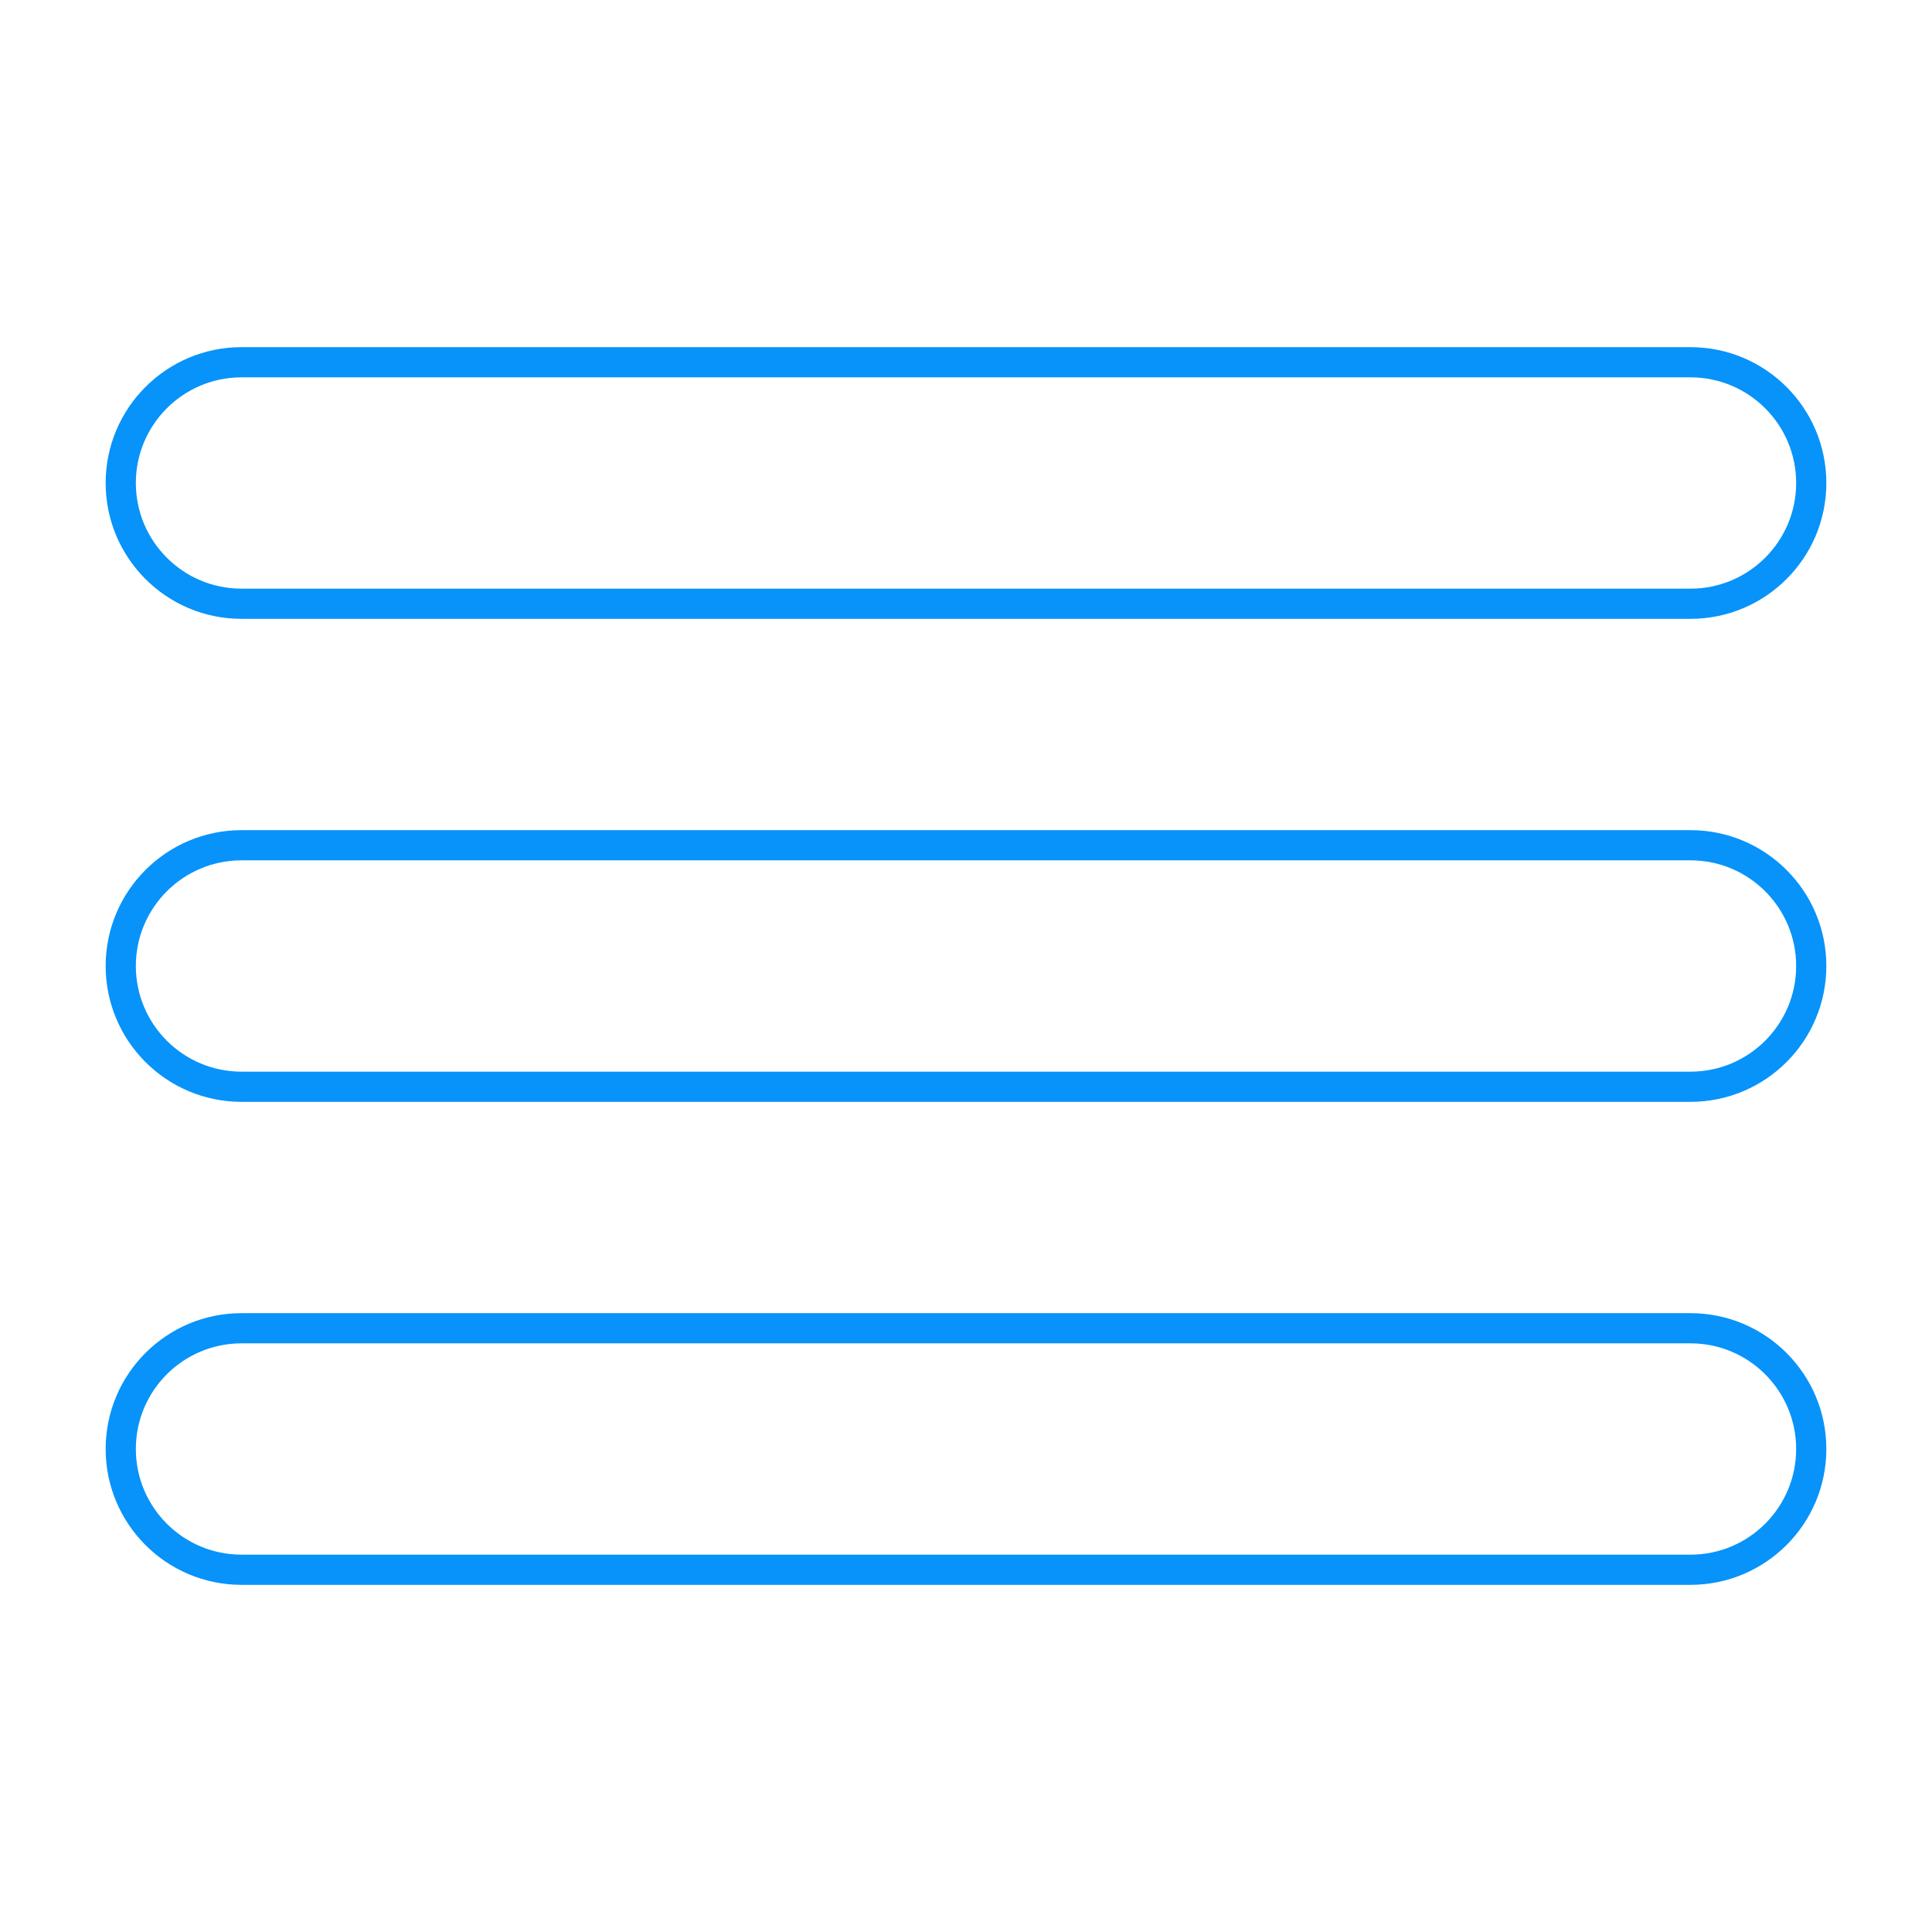 <?xml version="1.0" standalone="no"?>
        <!DOCTYPE svg PUBLIC "-//W3C//DTD SVG 1.1//EN" 
        "http://www.w3.org/Graphics/SVG/1.1/DTD/svg11.dtd"> <!--?xml version="1.0" ?--><svg height="108" id="IconChangeColor" style="enable-background:new 0 0 32 32;" version="1.1" viewBox="0 0 32 32" width="108" xml:space="preserve" xmlns="http://www.w3.org/2000/svg" xmlns:xlink="http://www.w3.org/1999/xlink"><path d="M4,10h24c1.104,0,2-0.896,2-2s-0.896-2-2-2H4C2.896,6,2,6.896,2,8S2.896,10,4,10z M28,14H4c-1.104,0-2,0.896-2,2 s0.896,2,2,2h24c1.104,0,2-0.896,2-2S29.104,14,28,14z M28,22H4c-1.104,0-2,0.896-2,2s0.896,2,2,2h24c1.104,0,2-0.896,2-2 S29.104,22,28,22z" id="mainIconPathAttribute" filter="url(#shadow)" fill="#ffffff" stroke-width="0.5" stroke="#0793fa"></path><filter id="shadow"><feDropShadow id="shadowValue" stdDeviation="0.5" dx="0.1" dy="0.5" flood-color="#9a7e7e"></feDropShadow></filter><filter id="shadow"><feDropShadow id="shadowValue" stdDeviation=".5" dx="0" dy="0" flood-color="#9a7e7e"></feDropShadow></filter><filter id="shadow"><feDropShadow id="shadowValue" stdDeviation=".5" dx="0" dy="0" flood-color="#9a7e7e"></feDropShadow></filter><filter id="shadow"><feDropShadow id="shadowValue" stdDeviation=".5" dx="0" dy="0" flood-color="#9a7e7e"></feDropShadow></filter><filter id="shadow"><feDropShadow id="shadowValue" stdDeviation=".5" dx="0" dy="0" flood-color="#9a7e7e"></feDropShadow></filter><filter id="shadow"><feDropShadow id="shadowValue" stdDeviation=".5" dx="0" dy="0" flood-color="black"></feDropShadow></filter><filter id="shadow"><feDropShadow id="shadowValue" stdDeviation=".5" dx="0" dy="0" flood-color="black"></feDropShadow></filter></svg> 